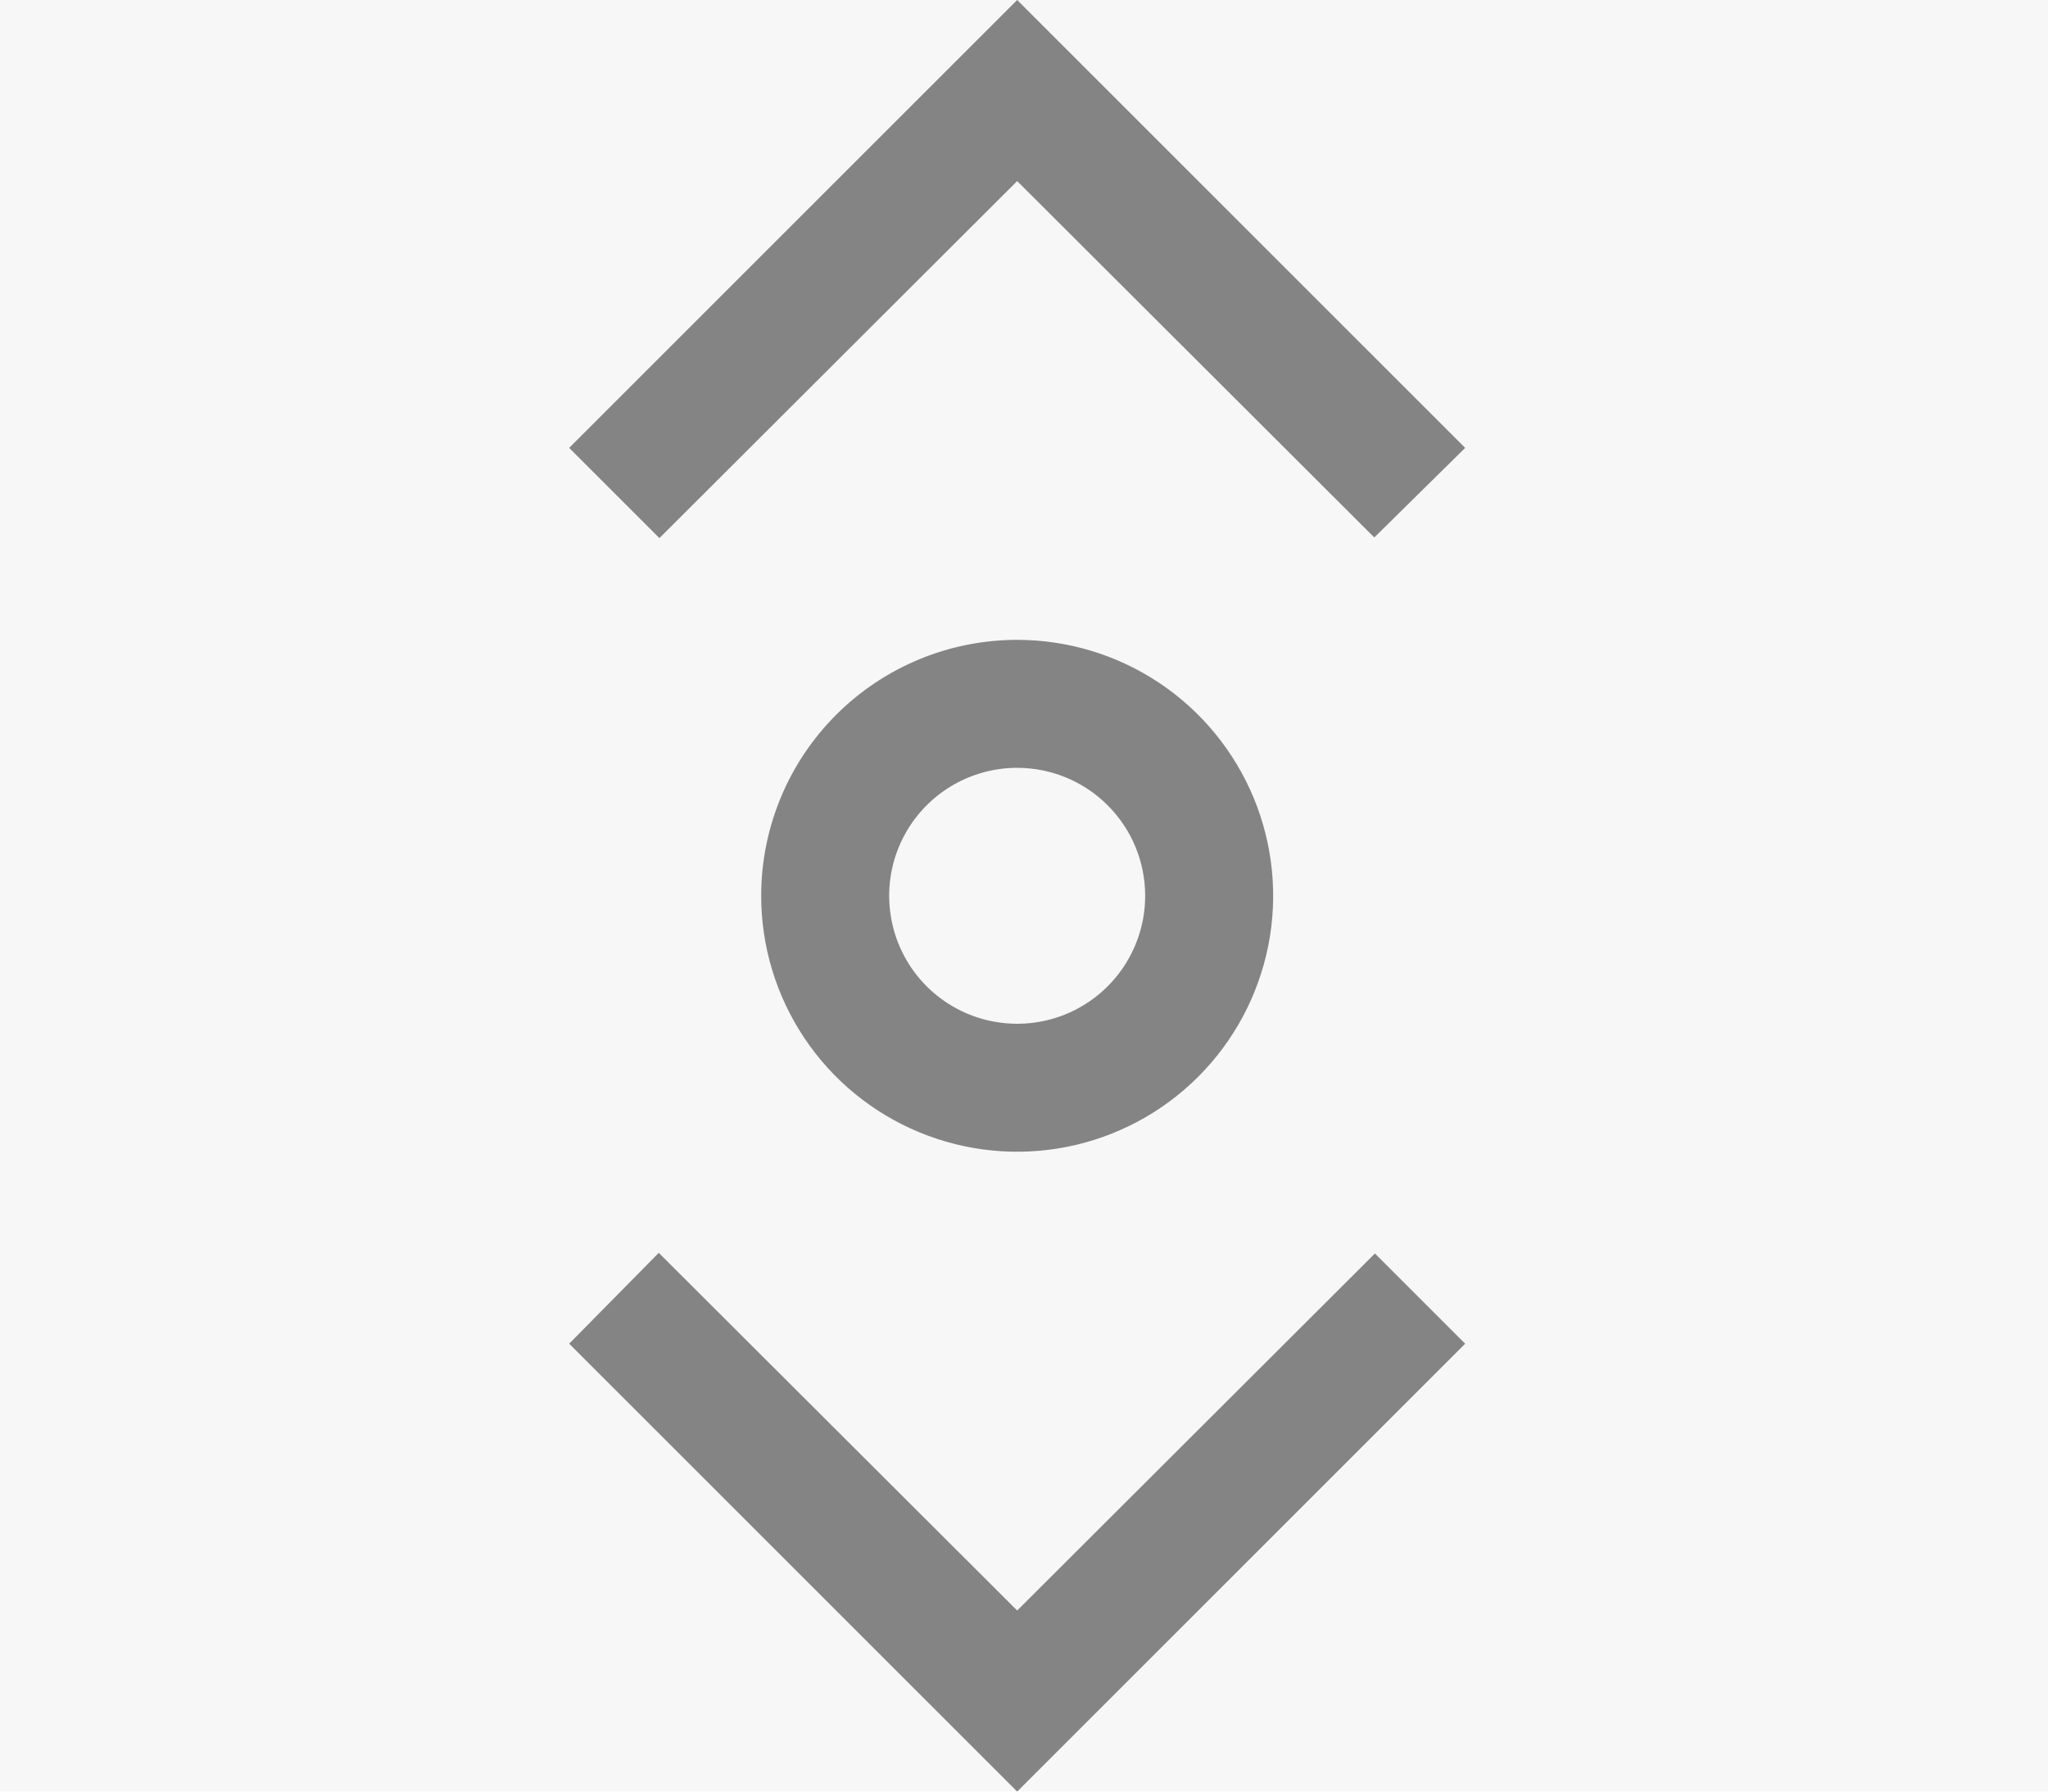<svg width="48" height="42" viewBox="0 0 48 42" fill="none" xmlns="http://www.w3.org/2000/svg">
<g id="carbon:auto-scroll" filter="url(#filter0_b_78_101)">
<rect width="48" height="42" fill="#F2F2F2" fill-opacity="0.6"/>
<path id="Vector" d="M17.84 21C17.84 22.187 18.192 23.347 18.851 24.333C19.51 25.32 20.447 26.089 21.544 26.543C22.64 26.997 23.846 27.116 25.01 26.885C26.174 26.653 27.243 26.082 28.082 25.243C28.922 24.404 29.493 23.334 29.725 22.171C29.956 21.007 29.837 19.8 29.383 18.704C28.929 17.608 28.16 16.671 27.173 16.011C26.187 15.352 25.026 15 23.84 15C22.248 15 20.722 15.632 19.597 16.757C18.472 17.883 17.84 19.409 17.84 21V21ZM26.84 21C26.84 21.593 26.664 22.173 26.334 22.667C26.005 23.16 25.536 23.545 24.988 23.772C24.44 23.999 23.837 24.058 23.255 23.942C22.673 23.827 22.138 23.541 21.718 23.121C21.299 22.702 21.013 22.167 20.898 21.585C20.782 21.003 20.841 20.4 21.068 19.852C21.295 19.304 21.68 18.835 22.173 18.506C22.666 18.176 23.247 18 23.84 18C24.636 18 25.399 18.316 25.961 18.879C26.524 19.441 26.84 20.204 26.84 21Z" fill="#545454" fill-opacity="0.7"/>
<path id="Vector_2" d="M23.84 37.755L15.44 29.37L13.34 31.5L23.84 42L34.34 31.5L32.225 29.385L23.84 37.755Z" fill="#545454" fill-opacity="0.7"/>
<path id="Vector_3" d="M23.84 4.245L32.21 12.6L34.34 10.5L23.84 0L13.34 10.5L15.455 12.615L23.84 4.245Z" fill="#545454" fill-opacity="0.7"/>
</g>
<defs>
<filter id="filter0_b_78_101" x="-50" y="-50" width="148" height="142" filterUnits="userSpaceOnUse" color-interpolation-filters="sRGB">
<feFlood flood-opacity="0" result="BackgroundImageFix"/>
<feGaussianBlur in="BackgroundImageFix" stdDeviation="25"/>
<feComposite in2="SourceAlpha" operator="in" result="effect1_backgroundBlur_78_101"/>
<feBlend mode="normal" in="SourceGraphic" in2="effect1_backgroundBlur_78_101" result="shape"/>
</filter>
</defs>
</svg>
